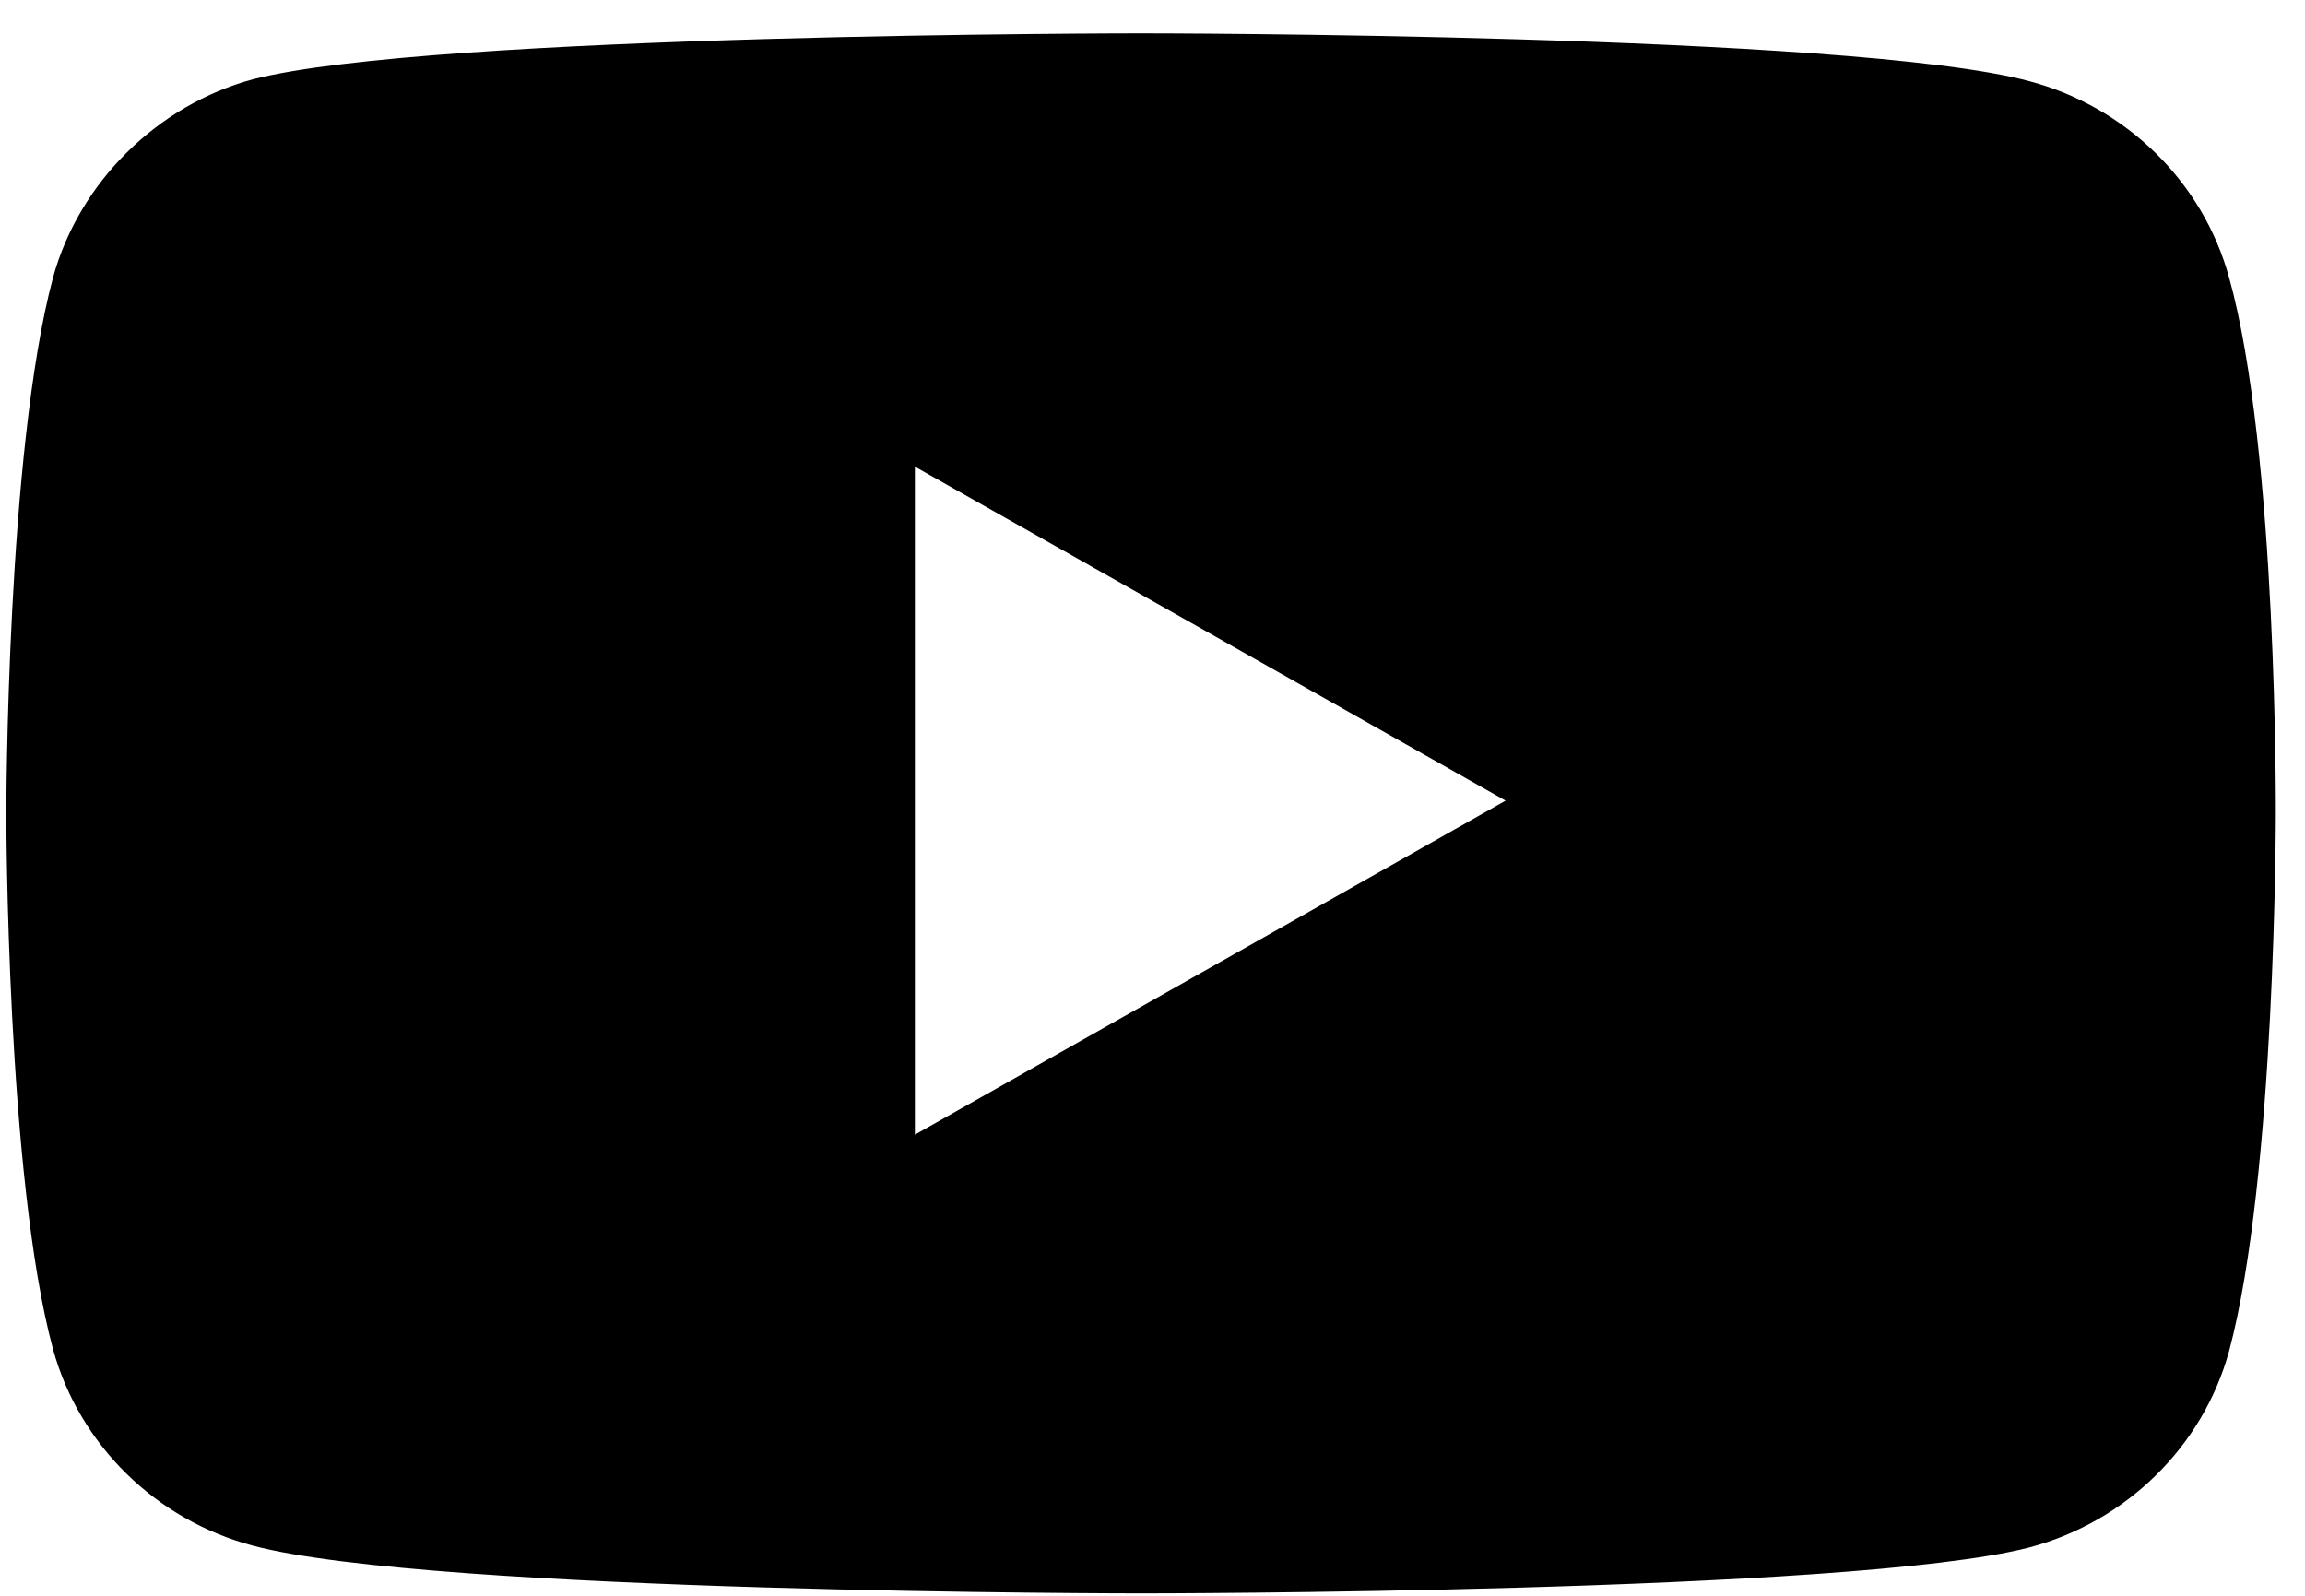 <svg width="65" height="45" viewBox="0 0 65 45" fill="none" xmlns="http://www.w3.org/2000/svg">
<path fill-rule="evenodd" clip-rule="evenodd" d="M57.218 2.287C59.959 3.011 62.121 5.133 62.859 7.824C64.23 12.741 64.177 22.988 64.177 22.988C64.177 22.988 64.177 33.184 62.859 38.101C62.121 40.792 59.959 42.914 57.218 43.639C52.21 44.932 32.177 44.932 32.177 44.932C32.177 44.932 12.197 44.932 7.136 43.587C4.395 42.862 2.234 40.74 1.496 38.049C0.178 33.184 0.178 22.937 0.178 22.937C0.178 22.937 0.178 12.741 1.496 7.824C2.234 5.133 4.448 2.959 7.136 2.235C12.145 0.941 32.177 0.941 32.177 0.941C32.177 0.941 52.21 0.941 57.218 2.287ZM42.457 22.577L25.799 31.997V13.158L42.457 22.577Z" fill="black"/>
</svg>
